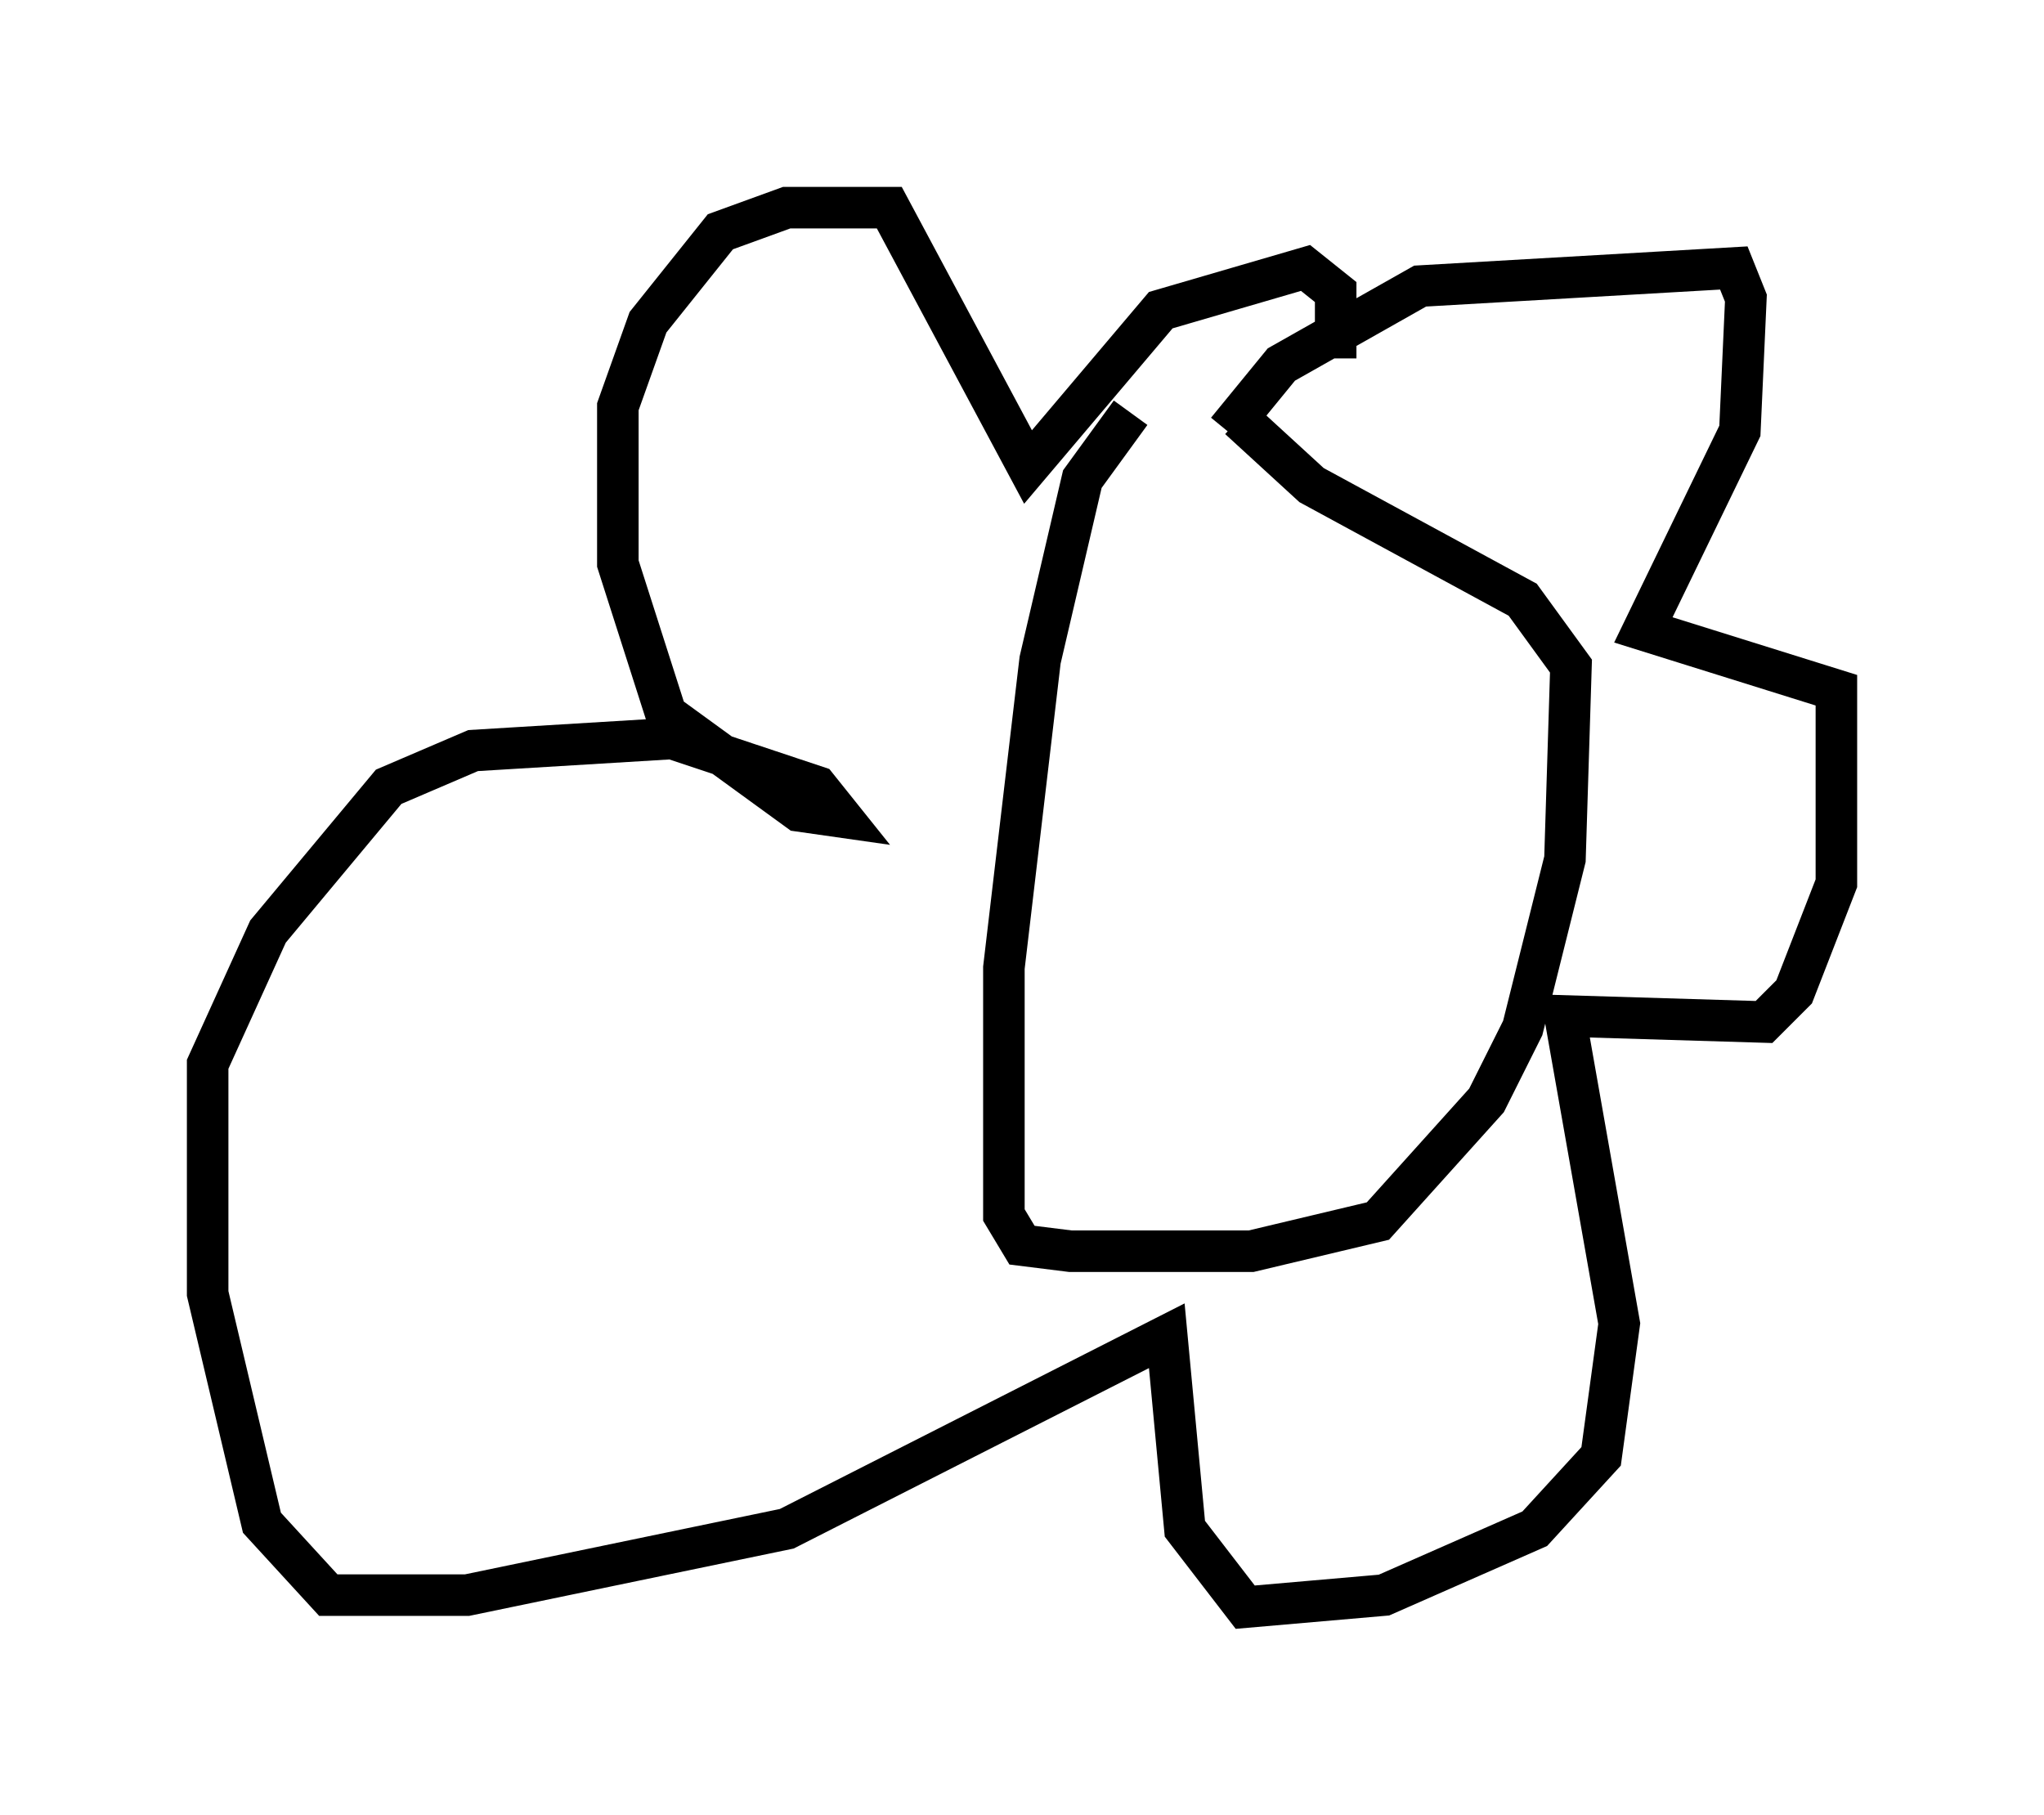 <?xml version="1.0" encoding="utf-8" ?>
<svg baseProfile="full" height="43.698" version="1.1" width="49.218" xmlns="http://www.w3.org/2000/svg" xmlns:ev="http://www.w3.org/2001/xml-events" xmlns:xlink="http://www.w3.org/1999/xlink"><defs /><rect fill="white" height="43.698" width="49.218" x="0" y="0" /><path d="M29.112, 10.52 m-1.888, -0.581 l-1.162, 1.598 -1.017, 4.358 l-0.872, 7.408 0.0, 5.955 l0.436, 0.726 1.162, 0.145 l4.358, 0.0 3.05, -0.726 l2.615, -2.905 0.872, -1.743 l1.017, -4.067 0.145, -4.648 l-1.162, -1.598 -5.084, -2.76 l-1.743, -1.598 m-0.291, 0.291 l1.307, -1.598 3.341, -1.888 l7.553, -0.436 0.291, 0.726 l-0.145, 3.196 -2.324, 4.793 l4.648, 1.453 0.0, 4.648 l-1.017, 2.615 -0.726, 0.726 l-4.793, -0.145 1.307, 7.408 l-0.436, 3.196 -1.598, 1.743 l-3.631, 1.598 -3.341, 0.291 l-1.453, -1.888 -0.436, -4.648 l-9.151, 4.648 -7.698, 1.598 l-3.341, 0.0 -1.598, -1.743 l-1.307, -5.52 0.0, -5.52 l1.453, -3.196 2.905, -3.486 l2.034, -0.872 4.793, -0.291 l3.486, 1.162 0.581, 0.726 l-1.017, -0.145 -3.196, -2.324 l-1.162, -3.631 0.0, -3.777 l0.726, -2.034 1.743, -2.179 l1.598, -0.581 2.469, 0.0 l3.341, 6.246 3.196, -3.777 l3.486, -1.017 0.726, 0.581 l0.0, 1.598 " fill="none" stroke="black" stroke-width="1" /></svg>